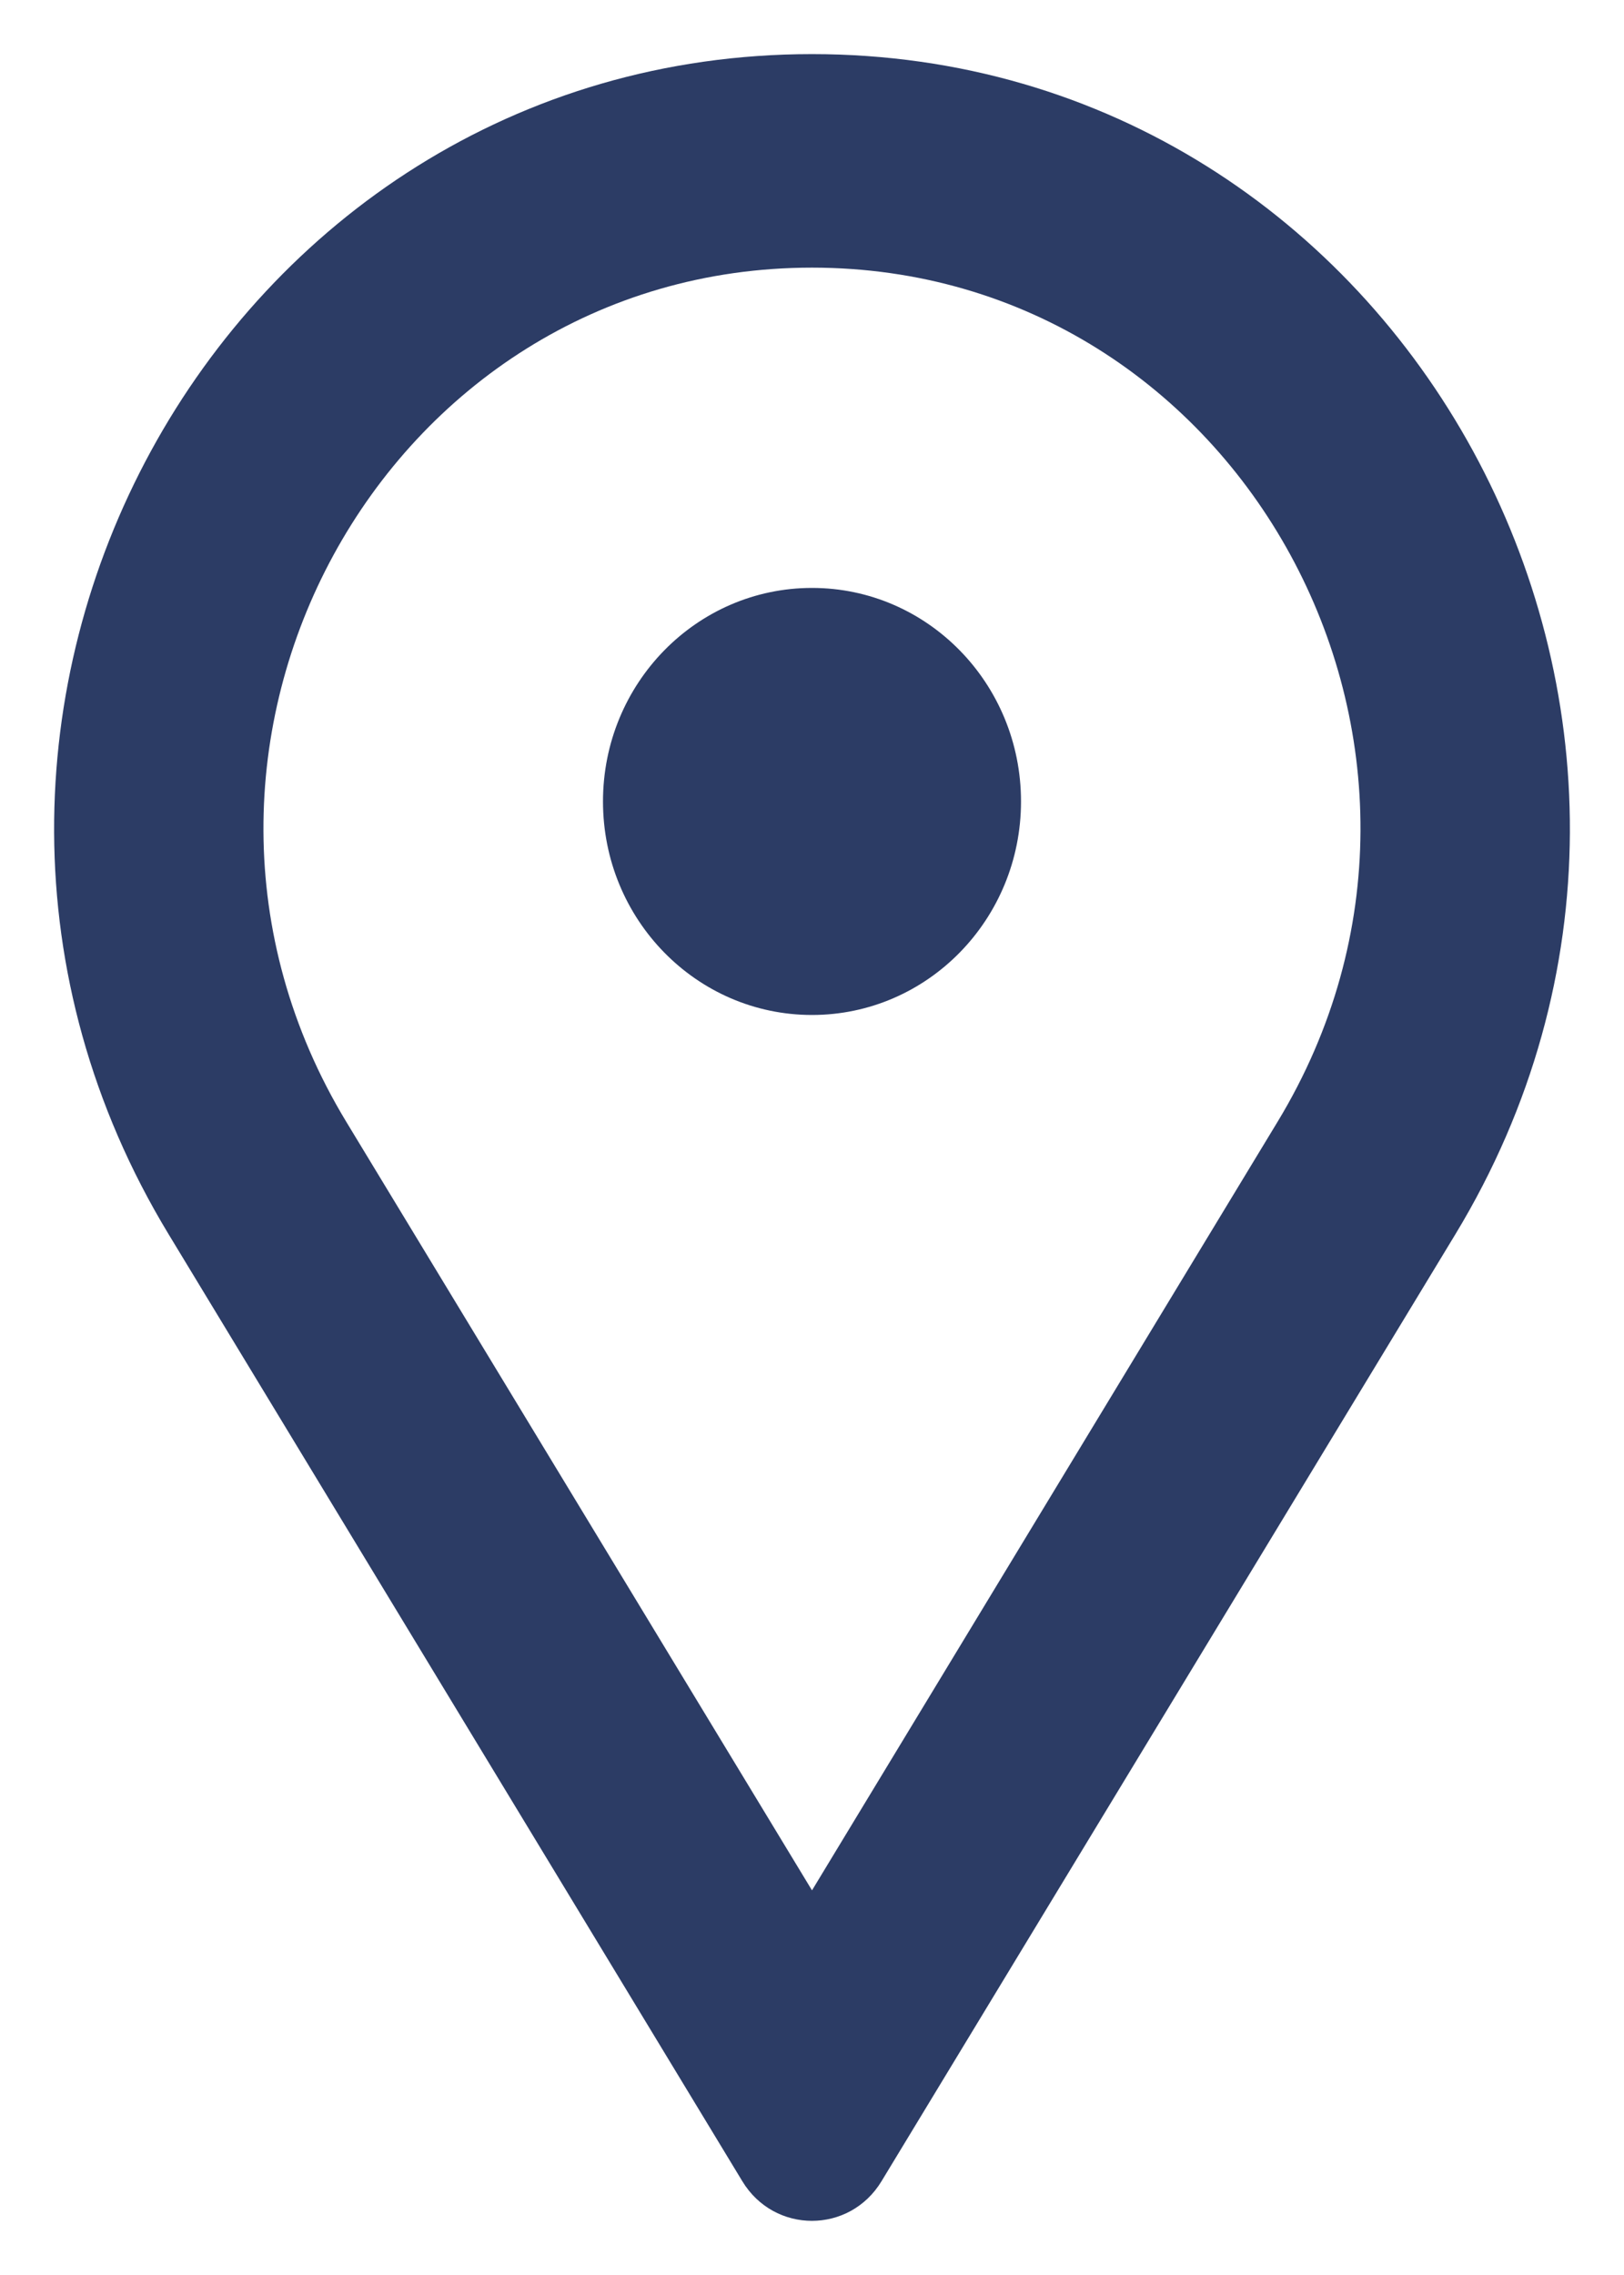 <svg width="10" height="14" viewBox="0 0 10 14" fill="none" xmlns="http://www.w3.org/2000/svg">
<path fill-rule="evenodd" clip-rule="evenodd" d="M7.867 6.903L5 11.633L2.132 6.903C0.742 4.609 2.358 1.647 5 1.647C7.642 1.647 9.258 4.609 7.867 6.903ZM1.038 7.595C-0.883 4.426 1.349 0.333 5 0.333C8.651 0.333 10.883 4.426 8.962 7.595L5.428 13.423C5.231 13.748 4.768 13.748 4.571 13.423L1.038 7.595ZM5 3.618C4.289 3.618 3.713 4.206 3.713 4.932C3.713 5.658 4.289 6.246 5 6.246C5.711 6.246 6.287 5.658 6.287 4.932C6.287 4.206 5.711 3.618 5 3.618Z" fill="#2C3C65"/>
</svg>
